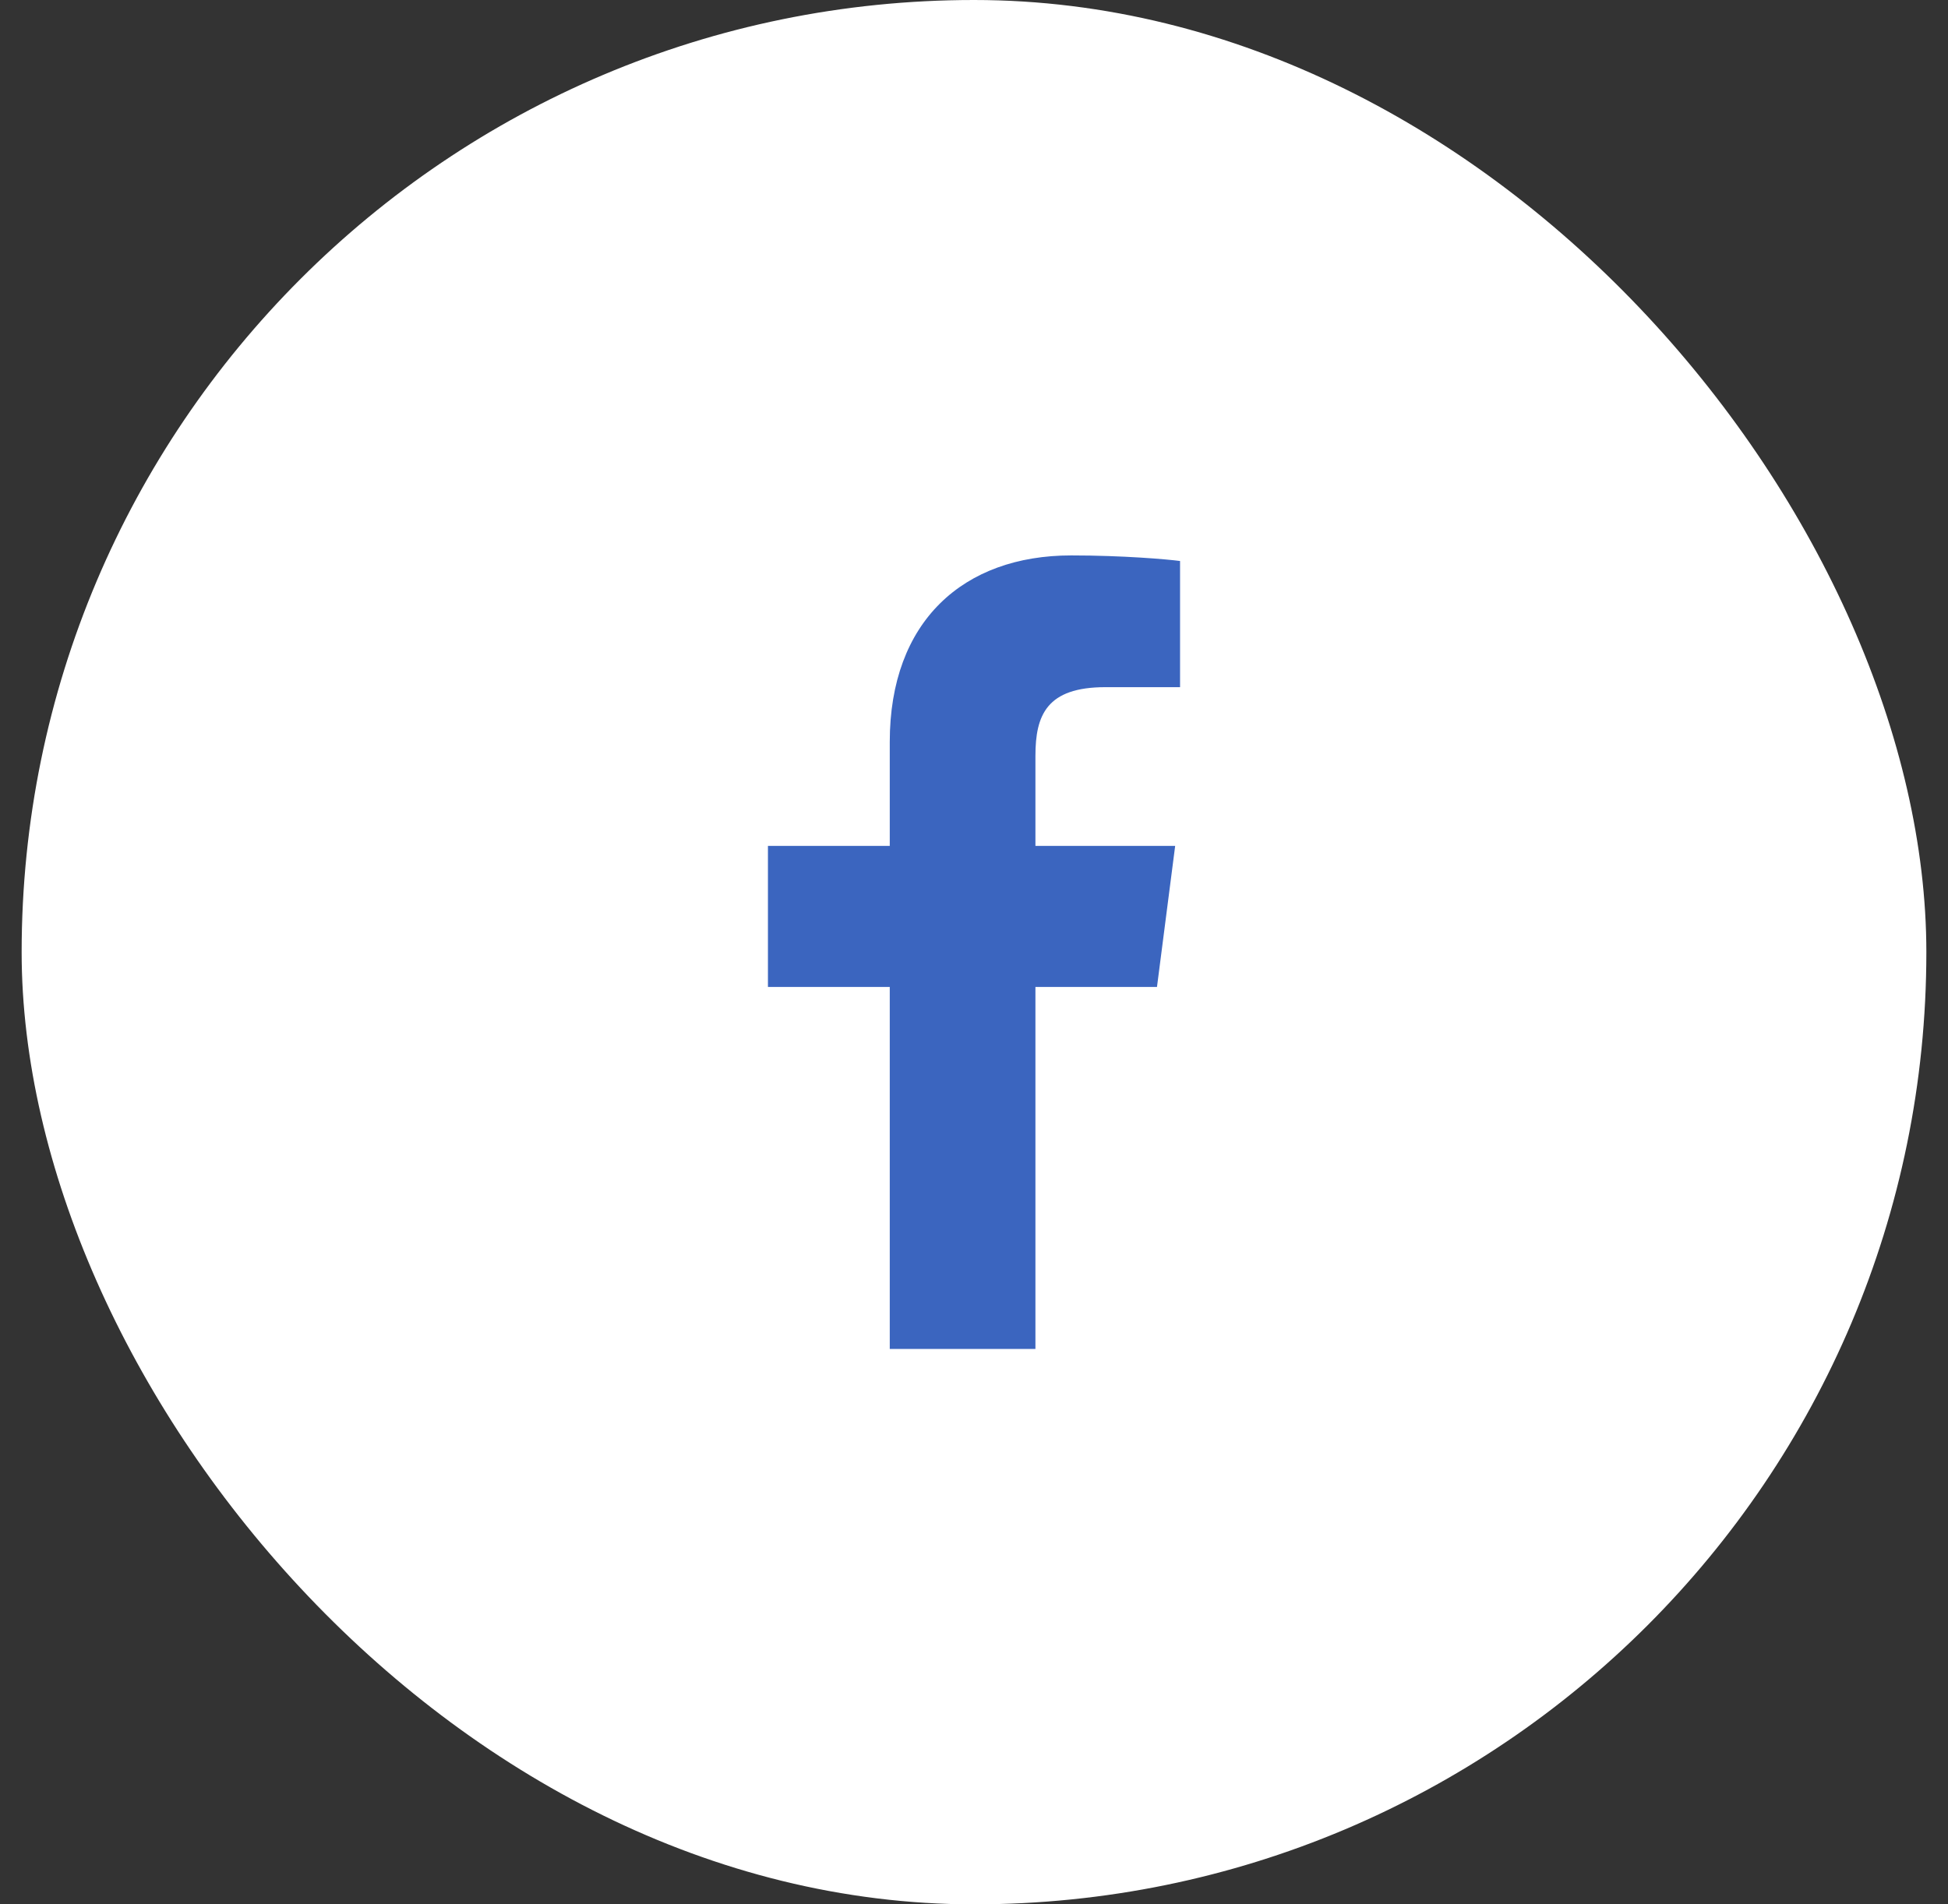 <svg width="45" height="44" viewBox="0 0 45 44" fill="none" xmlns="http://www.w3.org/2000/svg">
<rect x="0" y="0" width="45" height="44" fill="#333333" stroke="none"/>
<rect x="0.5" width="44" height="44" rx="22" fill="white"/>
<path d="M20.554 31.167V22.804H17.74V19.545H20.554V17.141C20.554 14.352 22.257 12.833 24.746 12.833C25.938 12.833 26.962 12.922 27.26 12.962V15.877L25.535 15.877C24.181 15.877 23.919 16.52 23.919 17.464V19.545H27.147L26.727 22.804H23.919V31.167H20.554Z" fill="#3B65BF"/>
</svg>

